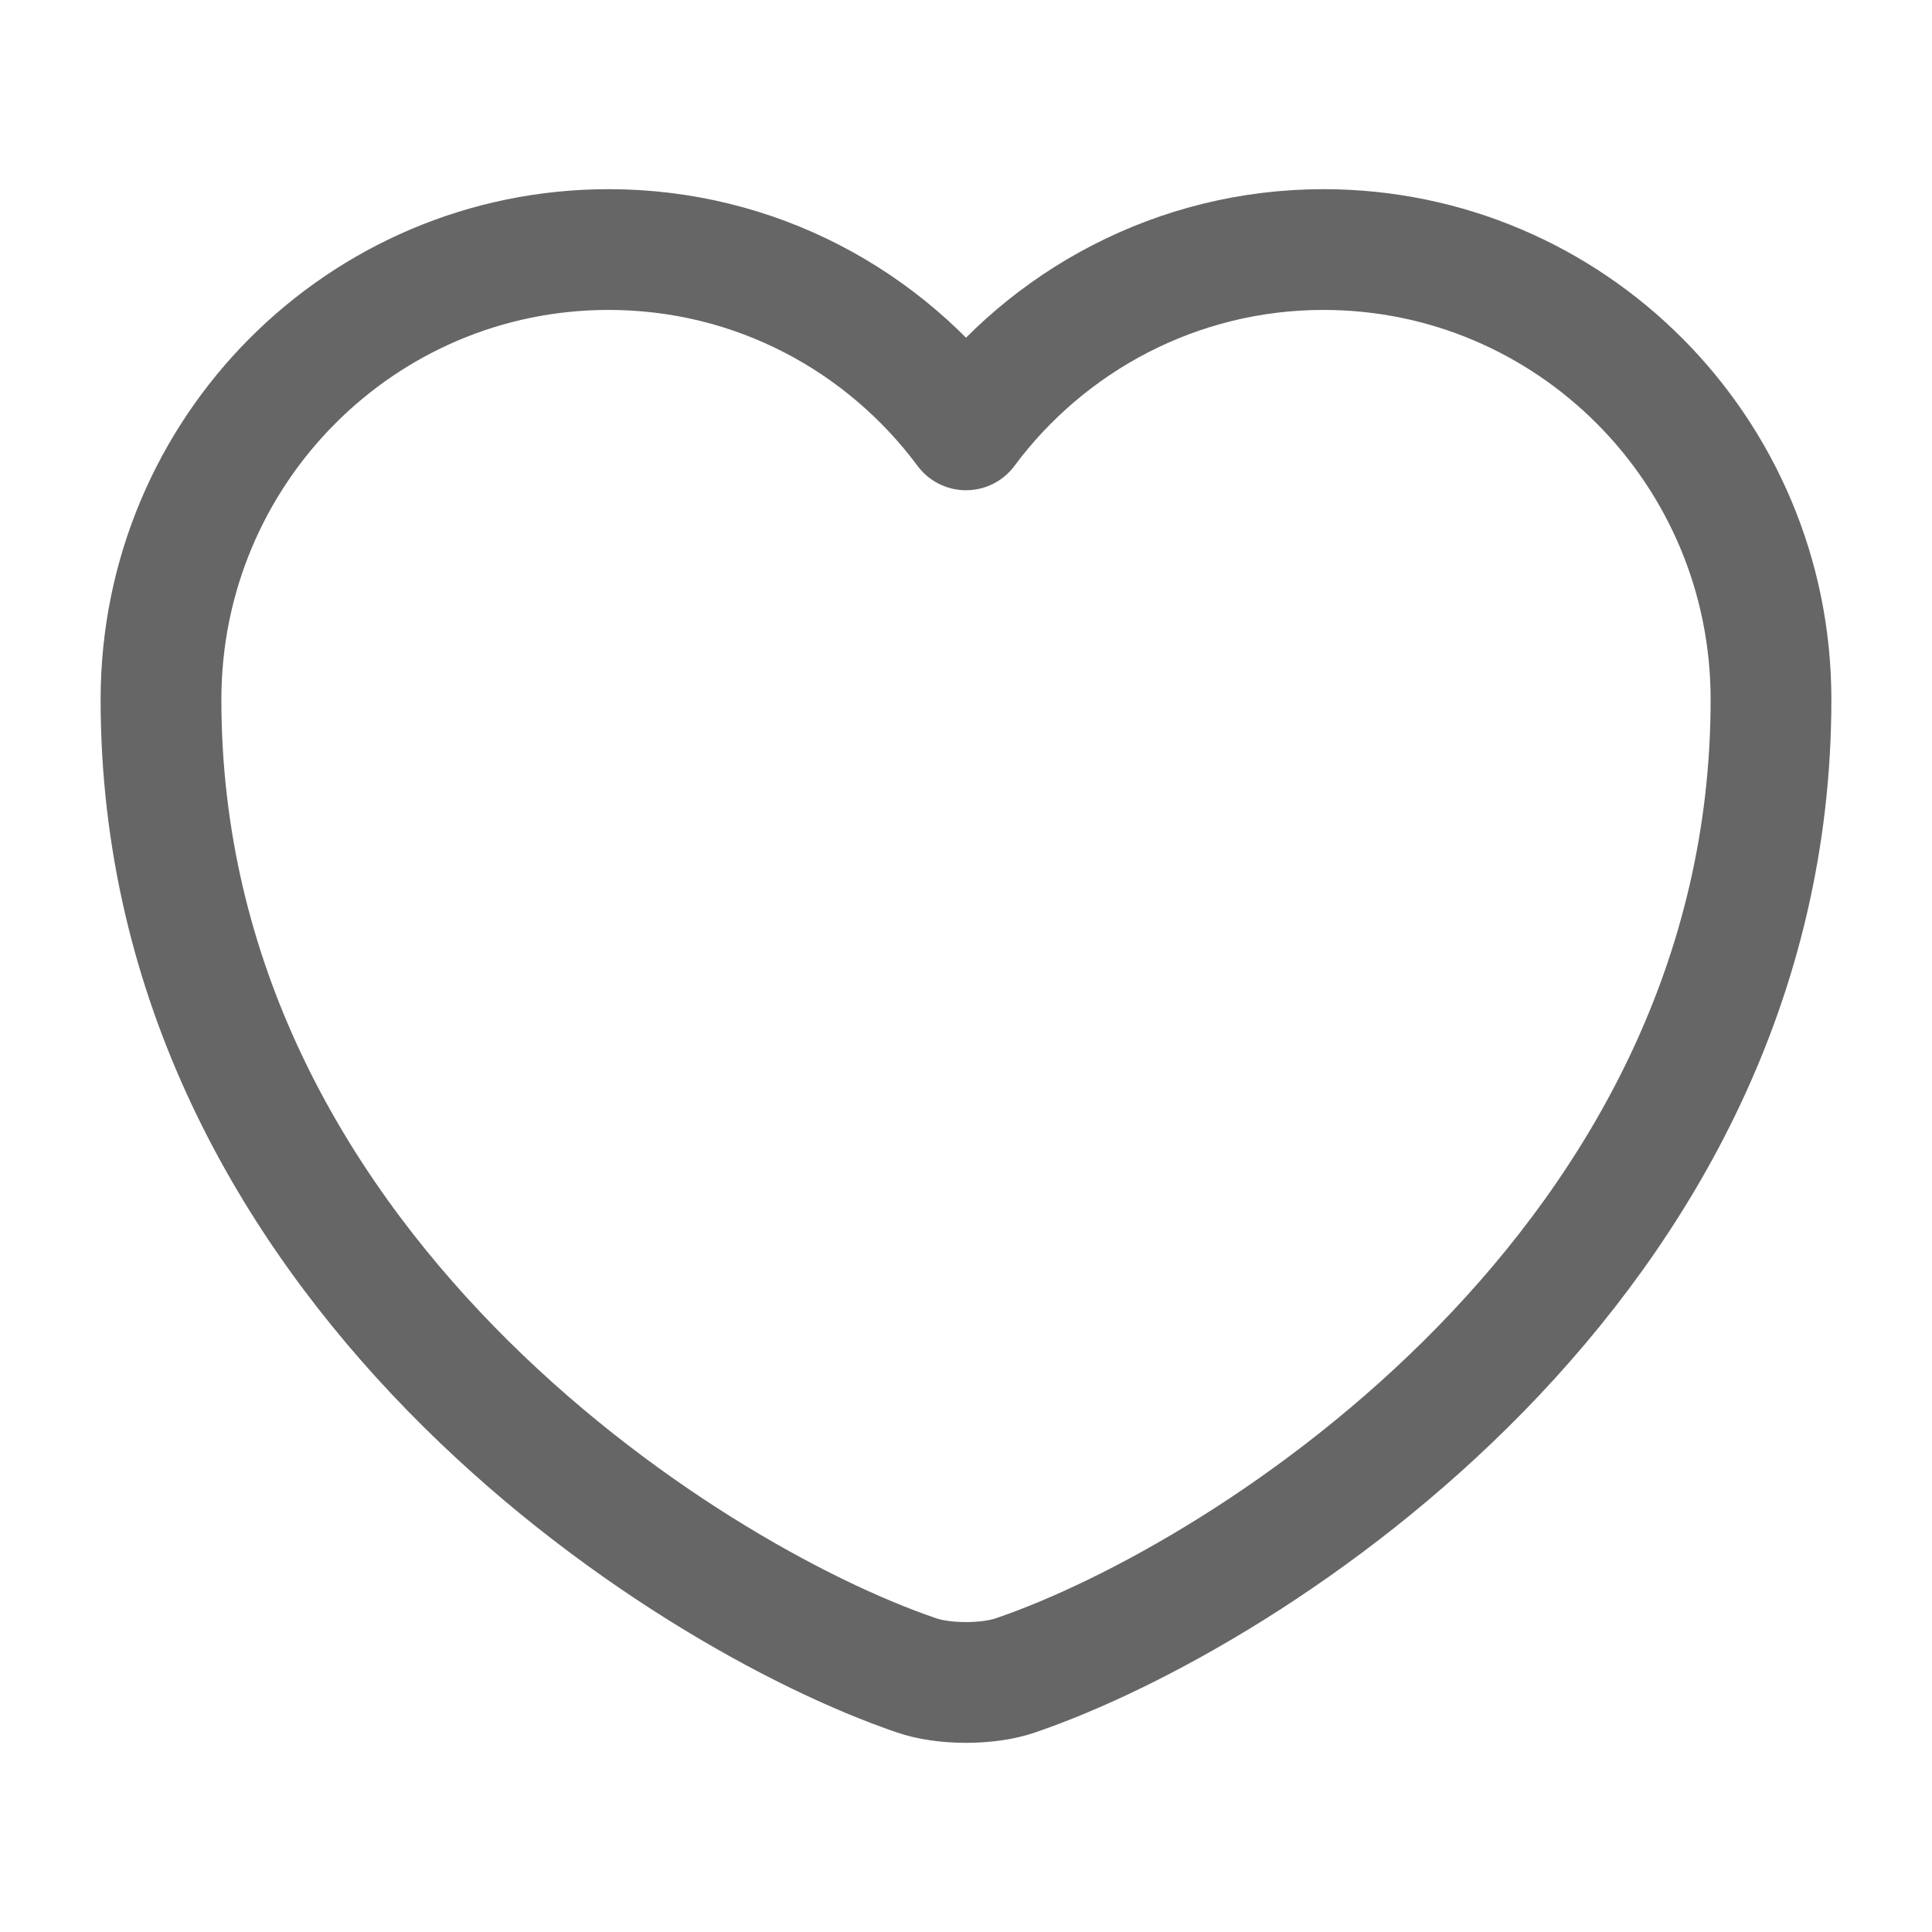 <svg width="24" height="24" viewBox="0 0 24 24" fill="none" xmlns="http://www.w3.org/2000/svg">
<path d="M11.38 20.81C11.72 20.93 12.28 20.93 12.62 20.81C15.52 19.82 22 15.69 22 8.69C22 5.6 19.51 3.1 16.44 3.1C14.63 3.1 13.01 3.98 12 5.34C10.99 3.98 9.38 3.1 7.56 3.1C4.49 3.1 2 5.6 2 8.69C2 15.69 8.48 19.82 11.38 20.81Z" stroke="#666666" stroke-width="1.5" stroke-linecap="round" stroke-linejoin="round"/>
</svg>
